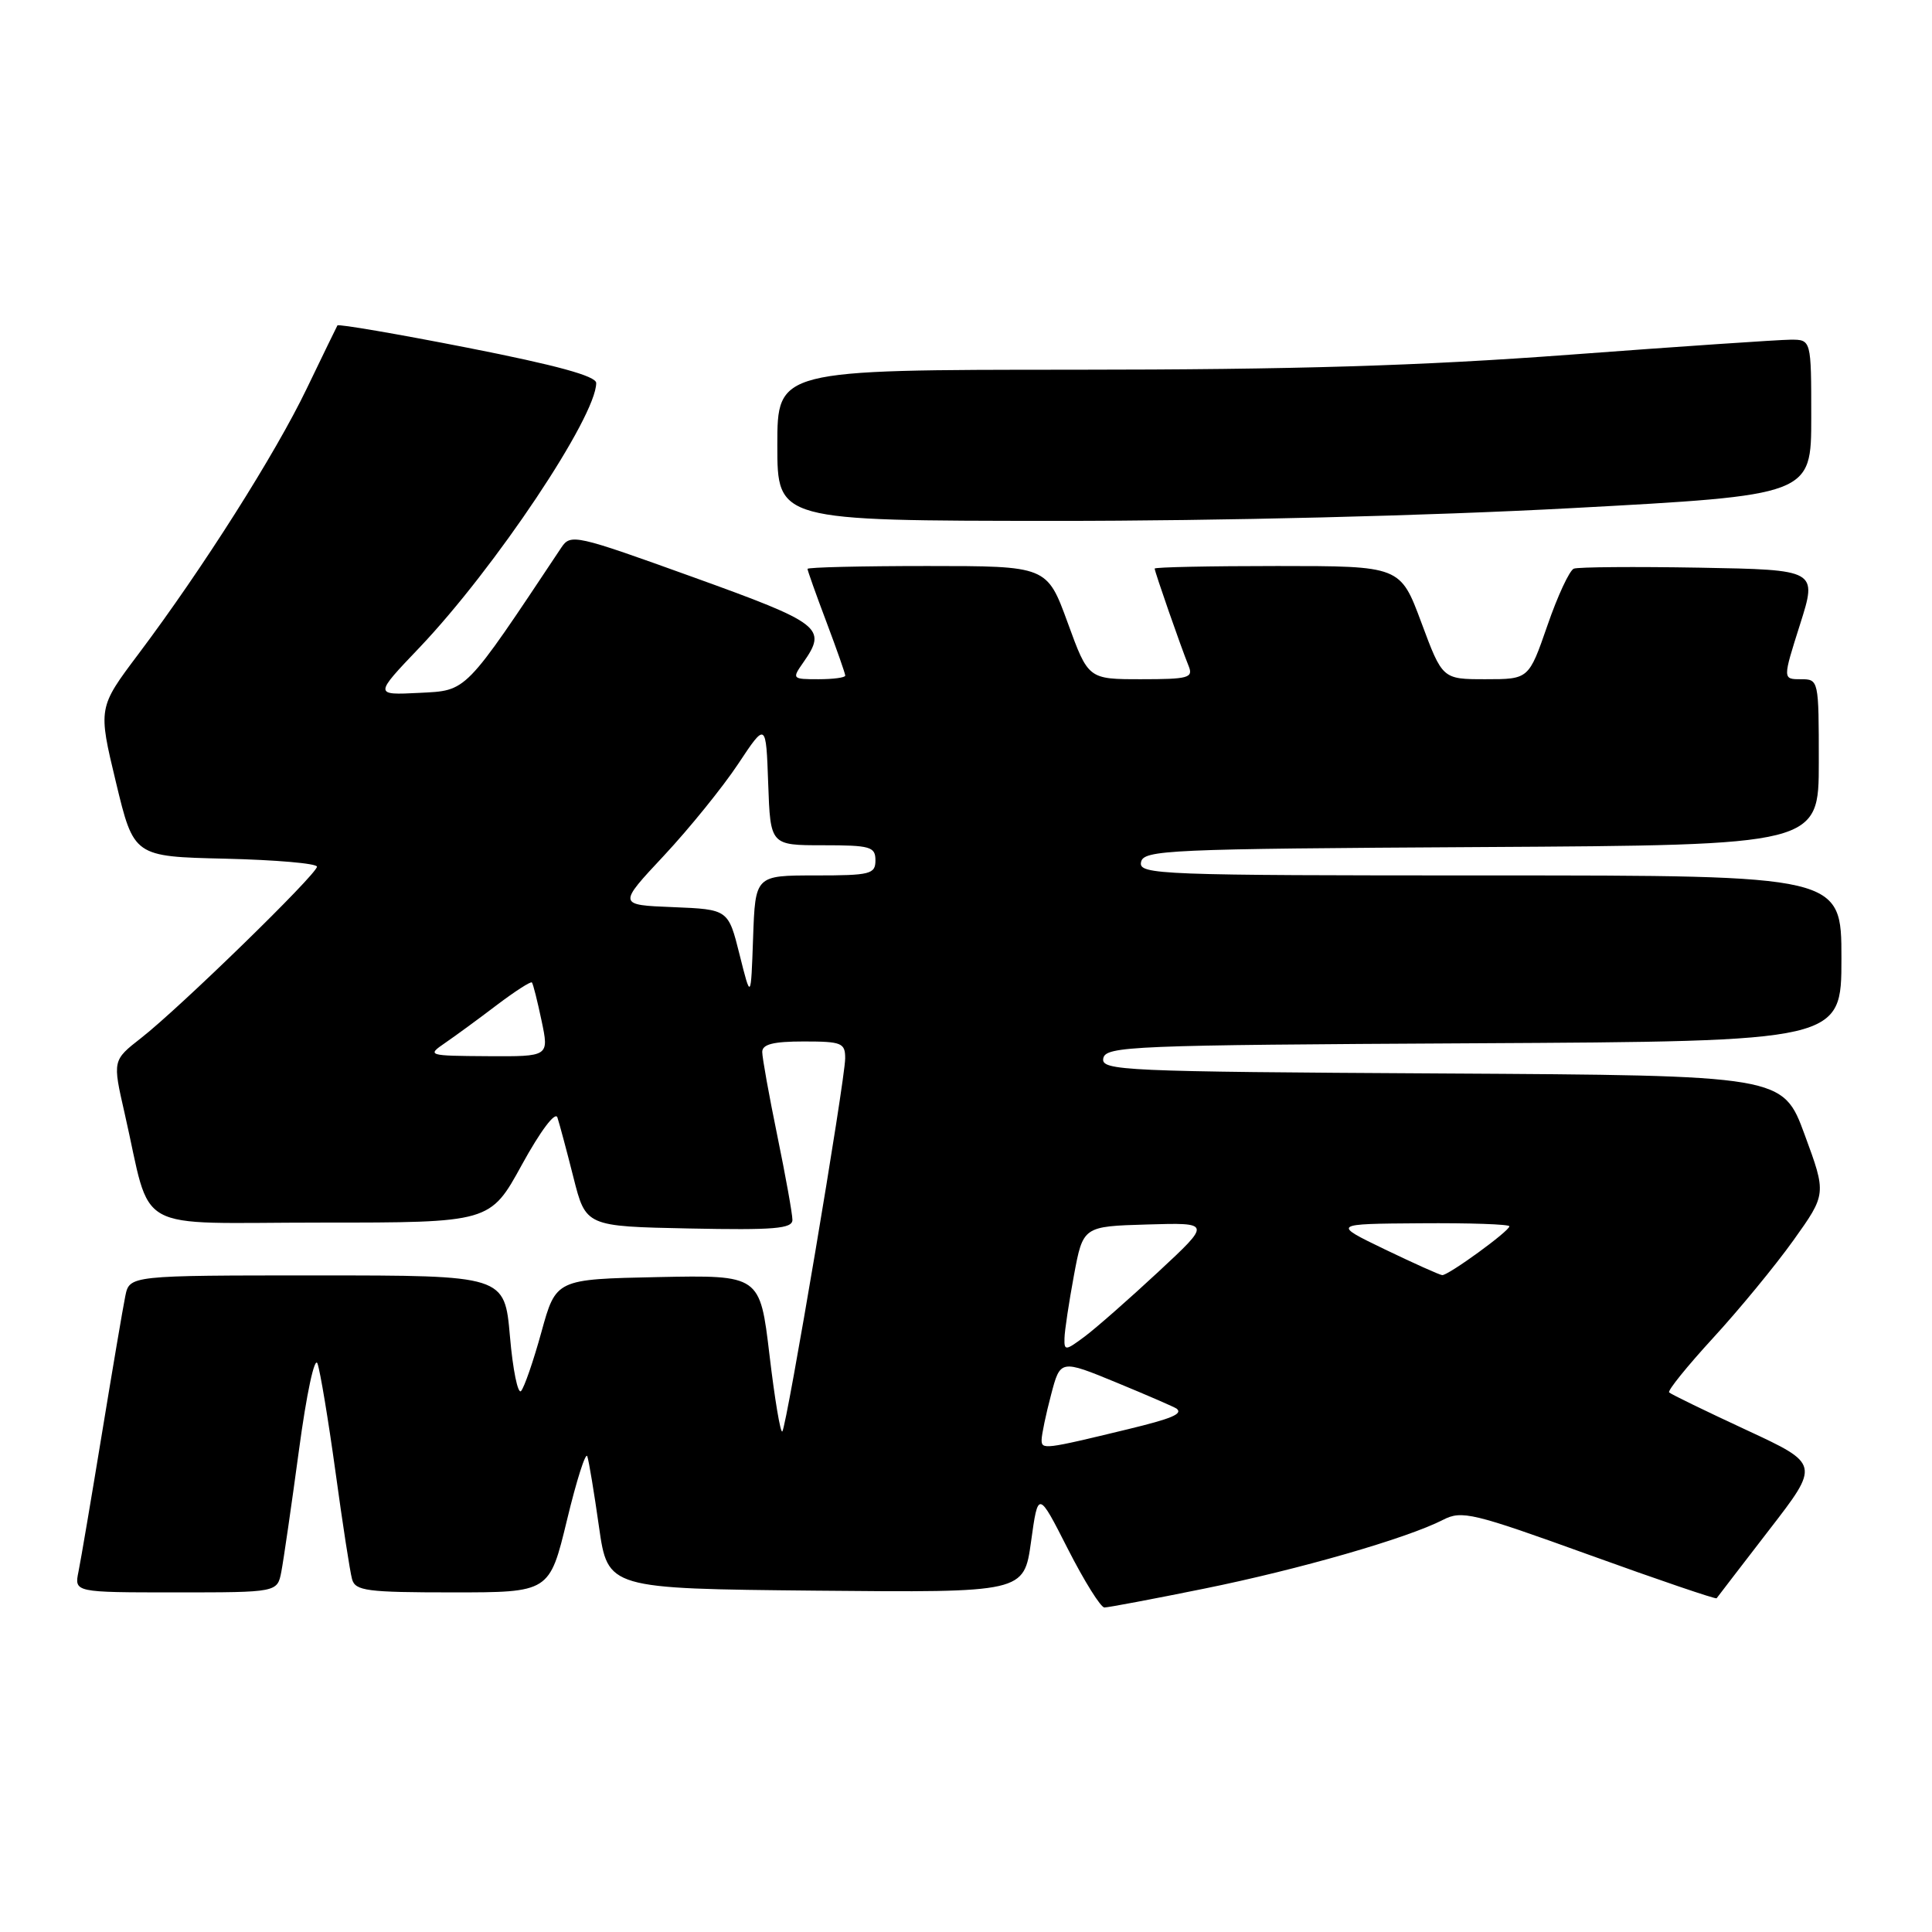 <?xml version="1.0" encoding="UTF-8" standalone="no"?>
<!DOCTYPE svg PUBLIC "-//W3C//DTD SVG 1.1//EN" "http://www.w3.org/Graphics/SVG/1.1/DTD/svg11.dtd" >
<svg xmlns="http://www.w3.org/2000/svg" xmlns:xlink="http://www.w3.org/1999/xlink" version="1.1" viewBox="0 0 256 256">
 <g >
 <path fill="currentColor"
d=" M 159.53 210.51 C 172.13 207.96 186.40 203.85 191.20 201.39 C 193.70 200.10 195.12 200.45 210.58 206.03 C 219.76 209.35 227.36 211.93 227.46 211.78 C 227.57 211.63 230.69 207.56 234.40 202.75 C 241.16 194.01 241.16 194.01 231.38 189.47 C 226.00 186.97 221.40 184.74 221.17 184.50 C 220.94 184.27 223.56 181.03 226.99 177.29 C 230.42 173.56 235.21 167.74 237.63 164.36 C 242.02 158.21 242.02 158.21 239.13 150.36 C 236.24 142.50 236.24 142.50 191.05 142.24 C 148.73 142.00 145.88 141.87 146.19 140.24 C 146.50 138.62 149.87 138.48 195.26 138.24 C 244.00 137.98 244.00 137.98 244.00 126.99 C 244.00 116.00 244.00 116.00 197.43 116.00 C 153.61 116.00 150.87 115.90 151.19 114.25 C 151.50 112.62 154.57 112.48 196.26 112.24 C 241.00 111.98 241.00 111.98 241.00 100.99 C 241.00 90.07 240.99 90.00 238.61 90.00 C 236.21 90.00 236.21 90.00 238.51 82.75 C 240.81 75.50 240.81 75.50 225.20 75.22 C 216.61 75.07 209.11 75.13 208.54 75.35 C 207.97 75.57 206.39 78.96 205.04 82.88 C 202.57 90.00 202.57 90.00 196.85 90.00 C 191.13 90.00 191.13 90.00 188.34 82.50 C 185.55 75.00 185.55 75.00 169.27 75.00 C 160.32 75.00 153.00 75.15 153.00 75.34 C 153.00 75.75 156.48 85.74 157.50 88.25 C 158.14 89.82 157.48 90.00 151.21 90.00 C 144.20 90.00 144.20 90.00 141.47 82.50 C 138.73 75.00 138.73 75.00 122.87 75.00 C 114.14 75.00 107.00 75.17 107.00 75.38 C 107.00 75.59 108.12 78.75 109.50 82.40 C 110.88 86.06 112.00 89.26 112.00 89.52 C 112.00 89.79 110.40 90.00 108.44 90.00 C 104.97 90.00 104.92 89.95 106.44 87.78 C 109.64 83.21 108.87 82.61 91.83 76.47 C 76.21 70.84 75.61 70.70 74.37 72.57 C 61.42 92.02 61.95 91.48 55.54 91.81 C 49.57 92.11 49.57 92.11 55.58 85.81 C 65.59 75.29 79.00 55.22 79.00 50.75 C 79.00 49.83 73.72 48.39 61.97 46.08 C 52.60 44.24 44.83 42.91 44.71 43.12 C 44.59 43.33 42.76 47.10 40.64 51.50 C 36.46 60.19 26.86 75.33 18.36 86.64 C 12.99 93.78 12.99 93.78 15.36 103.64 C 17.73 113.50 17.73 113.50 29.86 113.78 C 36.54 113.94 42.00 114.41 42.00 114.84 C 42.00 115.83 23.79 133.57 18.70 137.54 C 14.91 140.50 14.91 140.50 16.51 147.50 C 20.22 163.73 17.11 162.00 42.51 162.00 C 64.95 162.00 64.95 162.00 69.16 154.32 C 71.62 149.84 73.58 147.24 73.86 148.07 C 74.12 148.86 75.08 152.43 75.98 156.00 C 77.62 162.50 77.62 162.50 91.31 162.78 C 102.59 163.01 105.00 162.81 105.00 161.64 C 105.00 160.86 104.10 155.85 103.00 150.50 C 101.90 145.15 101.00 140.15 101.00 139.39 C 101.00 138.37 102.47 138.00 106.50 138.00 C 111.54 138.00 112.00 138.19 111.99 140.25 C 111.97 143.20 104.23 189.10 103.66 189.68 C 103.41 189.92 102.65 185.36 101.96 179.53 C 100.70 168.95 100.70 168.95 87.18 169.22 C 73.67 169.50 73.67 169.50 71.74 176.50 C 70.68 180.35 69.46 183.87 69.04 184.32 C 68.62 184.76 67.95 181.50 67.57 177.07 C 66.86 169.00 66.86 169.00 42.01 169.00 C 17.16 169.00 17.16 169.00 16.60 171.75 C 16.29 173.26 14.90 181.47 13.50 190.00 C 12.10 198.53 10.71 206.74 10.40 208.25 C 9.84 211.00 9.84 211.00 23.30 211.00 C 36.75 211.00 36.75 211.00 37.28 208.25 C 37.57 206.74 38.62 199.51 39.61 192.18 C 40.62 184.66 41.69 179.66 42.07 180.68 C 42.43 181.68 43.50 188.12 44.45 195.00 C 45.39 201.88 46.38 208.29 46.65 209.25 C 47.08 210.80 48.60 211.00 59.97 211.00 C 72.81 211.00 72.81 211.00 75.13 201.41 C 76.40 196.13 77.61 192.34 77.82 192.97 C 78.04 193.61 78.73 197.81 79.37 202.32 C 80.54 210.50 80.54 210.50 108.11 210.77 C 135.68 211.03 135.68 211.03 136.62 204.27 C 137.56 197.50 137.56 197.50 141.50 205.25 C 143.67 209.51 145.85 213.00 146.34 213.00 C 146.84 213.00 152.78 211.88 159.53 210.51 Z  M 208.25 67.33 C 240.00 65.62 240.00 65.62 240.00 55.31 C 240.00 45.00 240.00 45.00 237.25 45.01 C 235.74 45.02 222.57 45.91 208.00 47.00 C 188.17 48.48 171.62 48.98 142.25 48.99 C 103.00 49.00 103.00 49.00 103.00 59.00 C 103.00 69.00 103.00 69.00 139.75 69.02 C 161.67 69.03 189.31 68.35 208.25 67.33 Z  M 138.02 190.77 C 138.03 190.07 138.59 187.39 139.27 184.82 C 140.50 180.13 140.50 180.13 148.00 183.22 C 152.12 184.92 155.69 186.47 155.92 186.66 C 156.75 187.35 155.27 187.97 149.45 189.38 C 138.38 192.06 138.00 192.11 138.02 190.77 Z  M 141.05 177.32 C 141.07 176.32 141.64 172.57 142.30 169.00 C 143.51 162.50 143.51 162.50 152.01 162.25 C 160.50 162.00 160.50 162.00 153.50 168.51 C 149.65 172.09 145.26 175.95 143.75 177.08 C 141.18 179.00 141.00 179.01 141.05 177.32 Z  M 183.50 165.55 C 176.50 162.17 176.50 162.17 188.25 162.09 C 194.71 162.04 200.00 162.22 200.00 162.49 C 200.00 163.13 191.90 169.01 191.10 168.96 C 190.77 168.94 187.35 167.40 183.50 165.55 Z  M 58.97 138.20 C 60.34 137.26 63.42 135.01 65.82 133.18 C 68.23 131.36 70.32 130.01 70.48 130.18 C 70.64 130.36 71.21 132.64 71.76 135.25 C 72.76 140.00 72.76 140.00 64.63 139.95 C 56.67 139.90 56.55 139.86 58.97 138.20 Z  M 98.00 126.50 C 96.50 120.50 96.50 120.50 89.18 120.20 C 81.86 119.91 81.86 119.91 87.98 113.37 C 91.34 109.77 95.76 104.31 97.80 101.24 C 101.50 95.66 101.50 95.66 101.79 103.83 C 102.08 112.00 102.08 112.00 109.04 112.00 C 115.33 112.00 116.00 112.19 116.00 114.00 C 116.00 115.83 115.33 116.00 108.04 116.00 C 100.08 116.00 100.08 116.00 99.79 124.25 C 99.50 132.50 99.50 132.50 98.00 126.50 Z "/>
</g>
</svg>